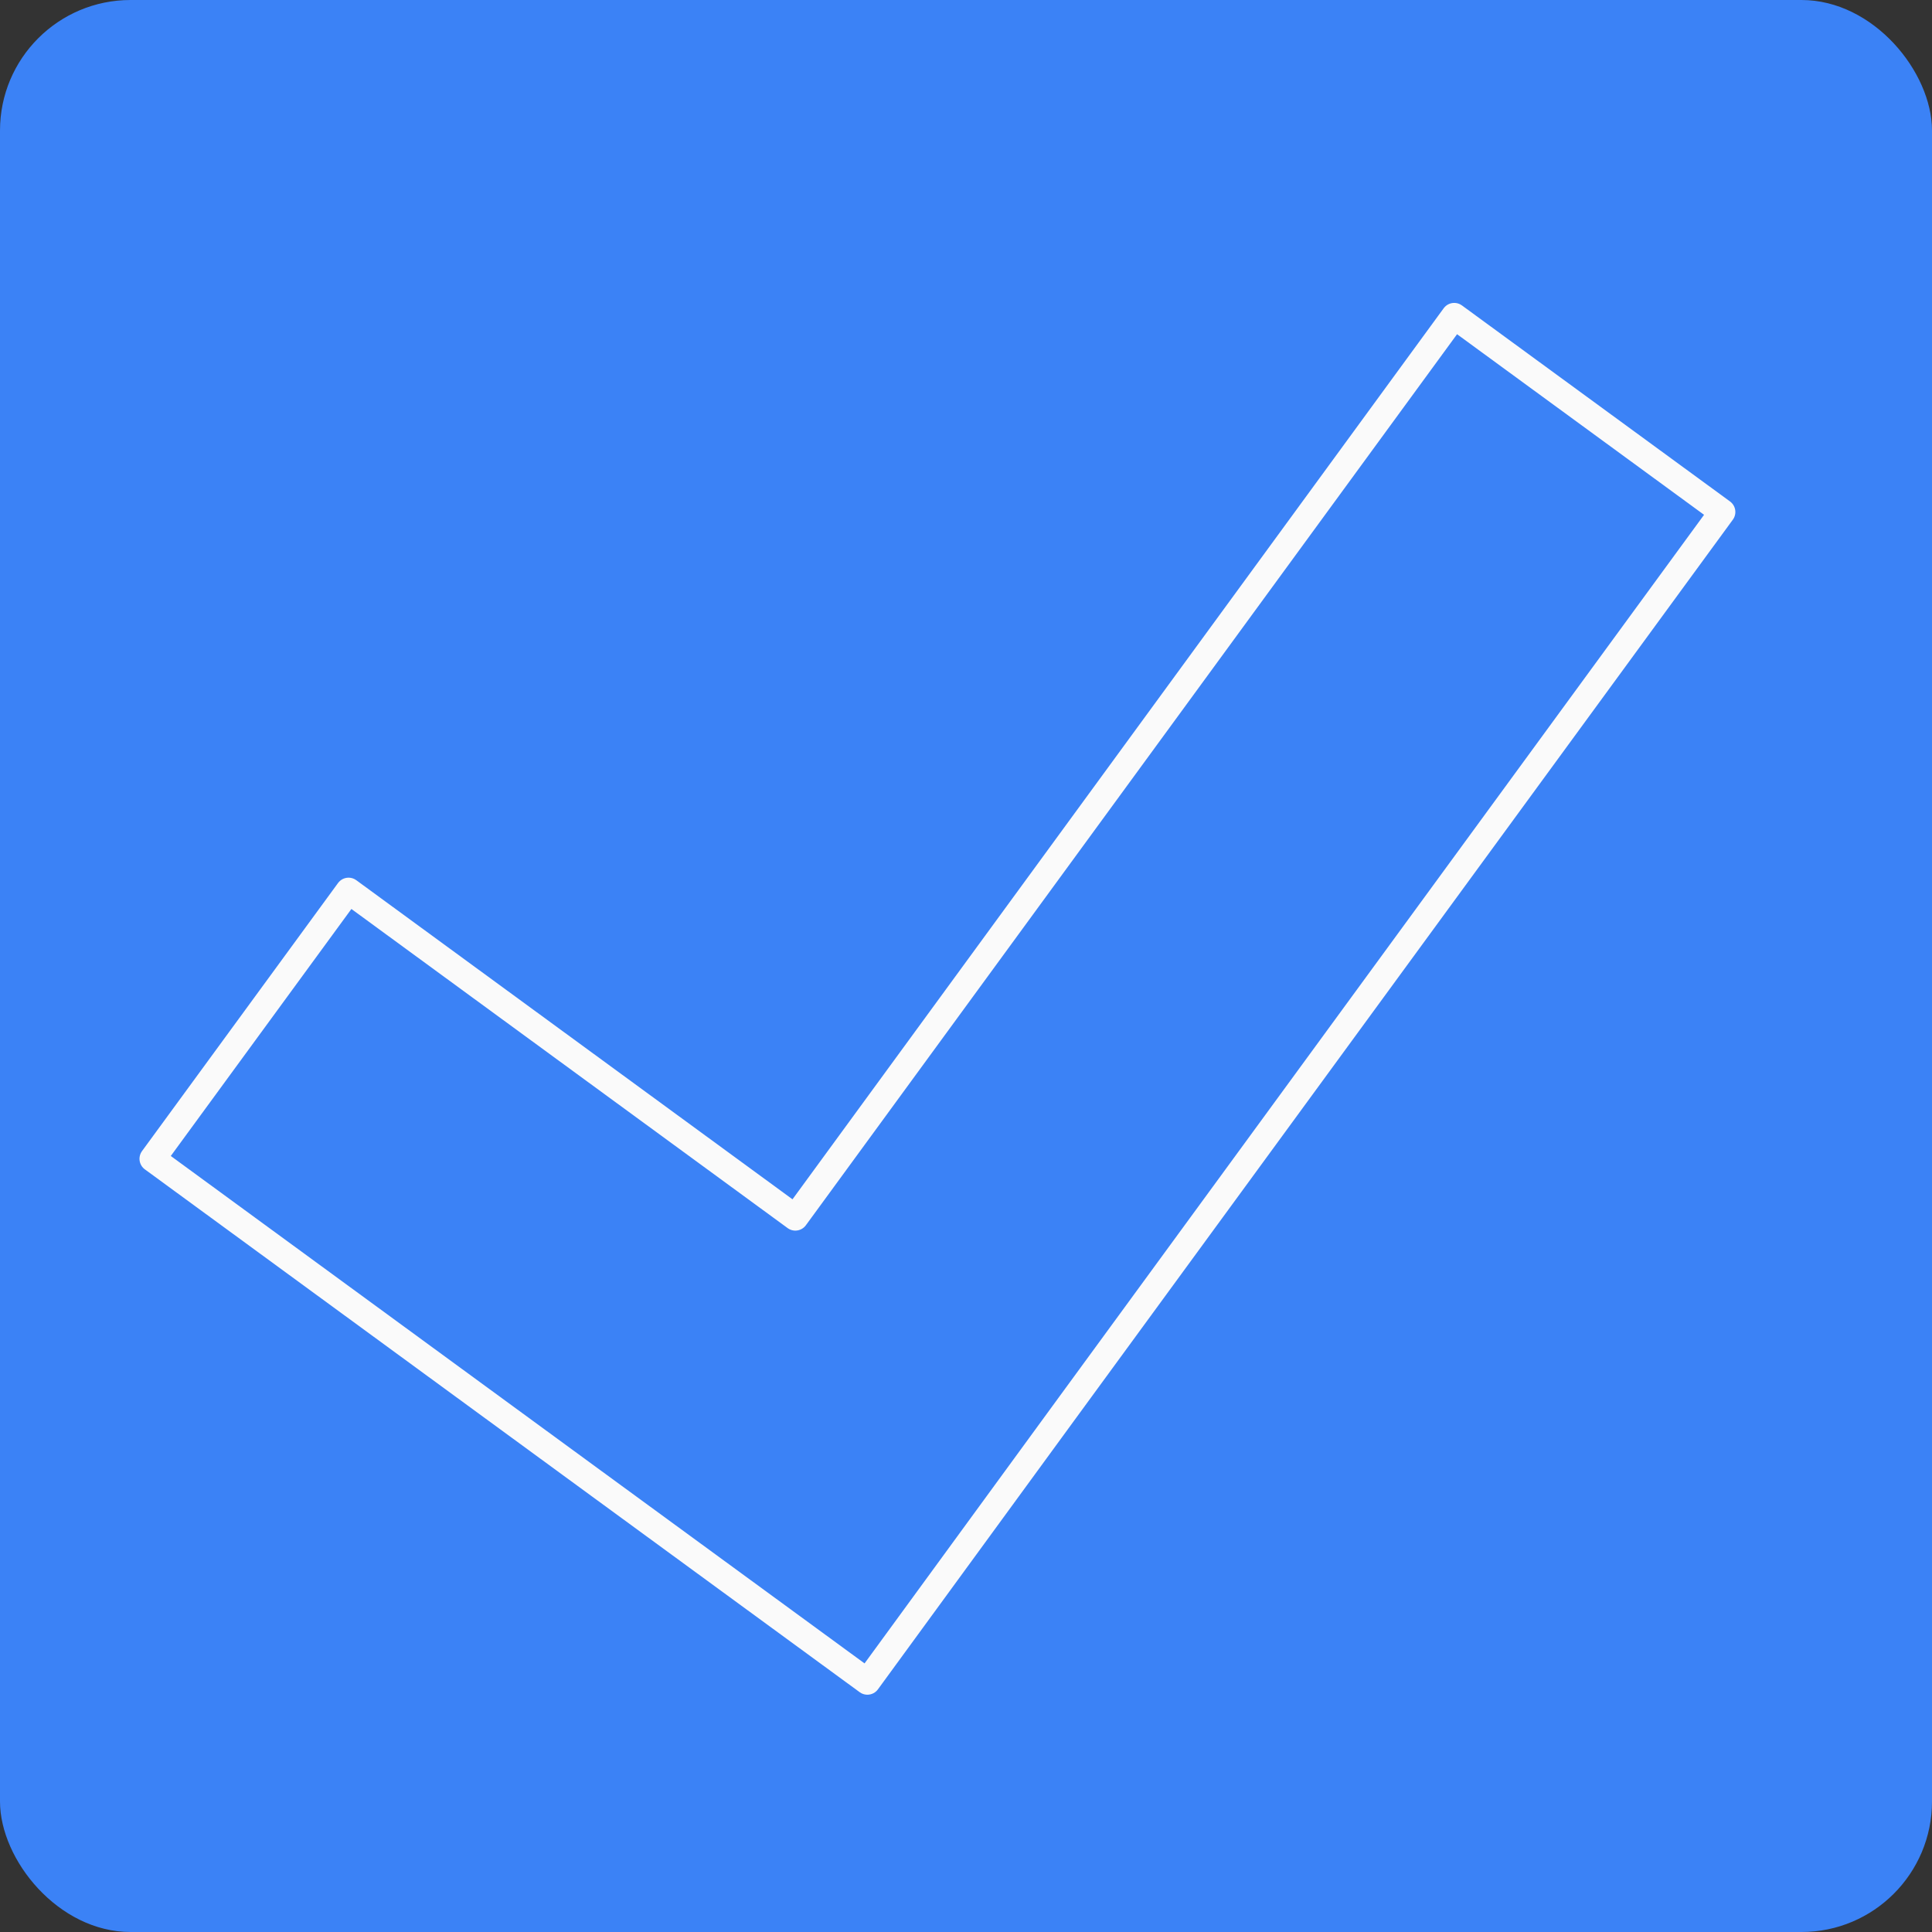<svg width="74" height="74" viewBox="0 0 74 74" fill="none" xmlns="http://www.w3.org/2000/svg">
<rect x="0" y="0" width="74" height="74" fill="#333333" stroke="none"/>
<rect width="74" height="74" rx="5" fill="#3B82F6"/>
<path d="M55.7 12.102L65.968 19.61L40.731 54.128L33.223 64.411L22.956 56.903L5.843 44.385L13.351 34.117L30.463 46.635L55.7 12.102Z" stroke="#FAFAFA" stroke-linecap="round" stroke-linejoin="round"/>
</svg>
